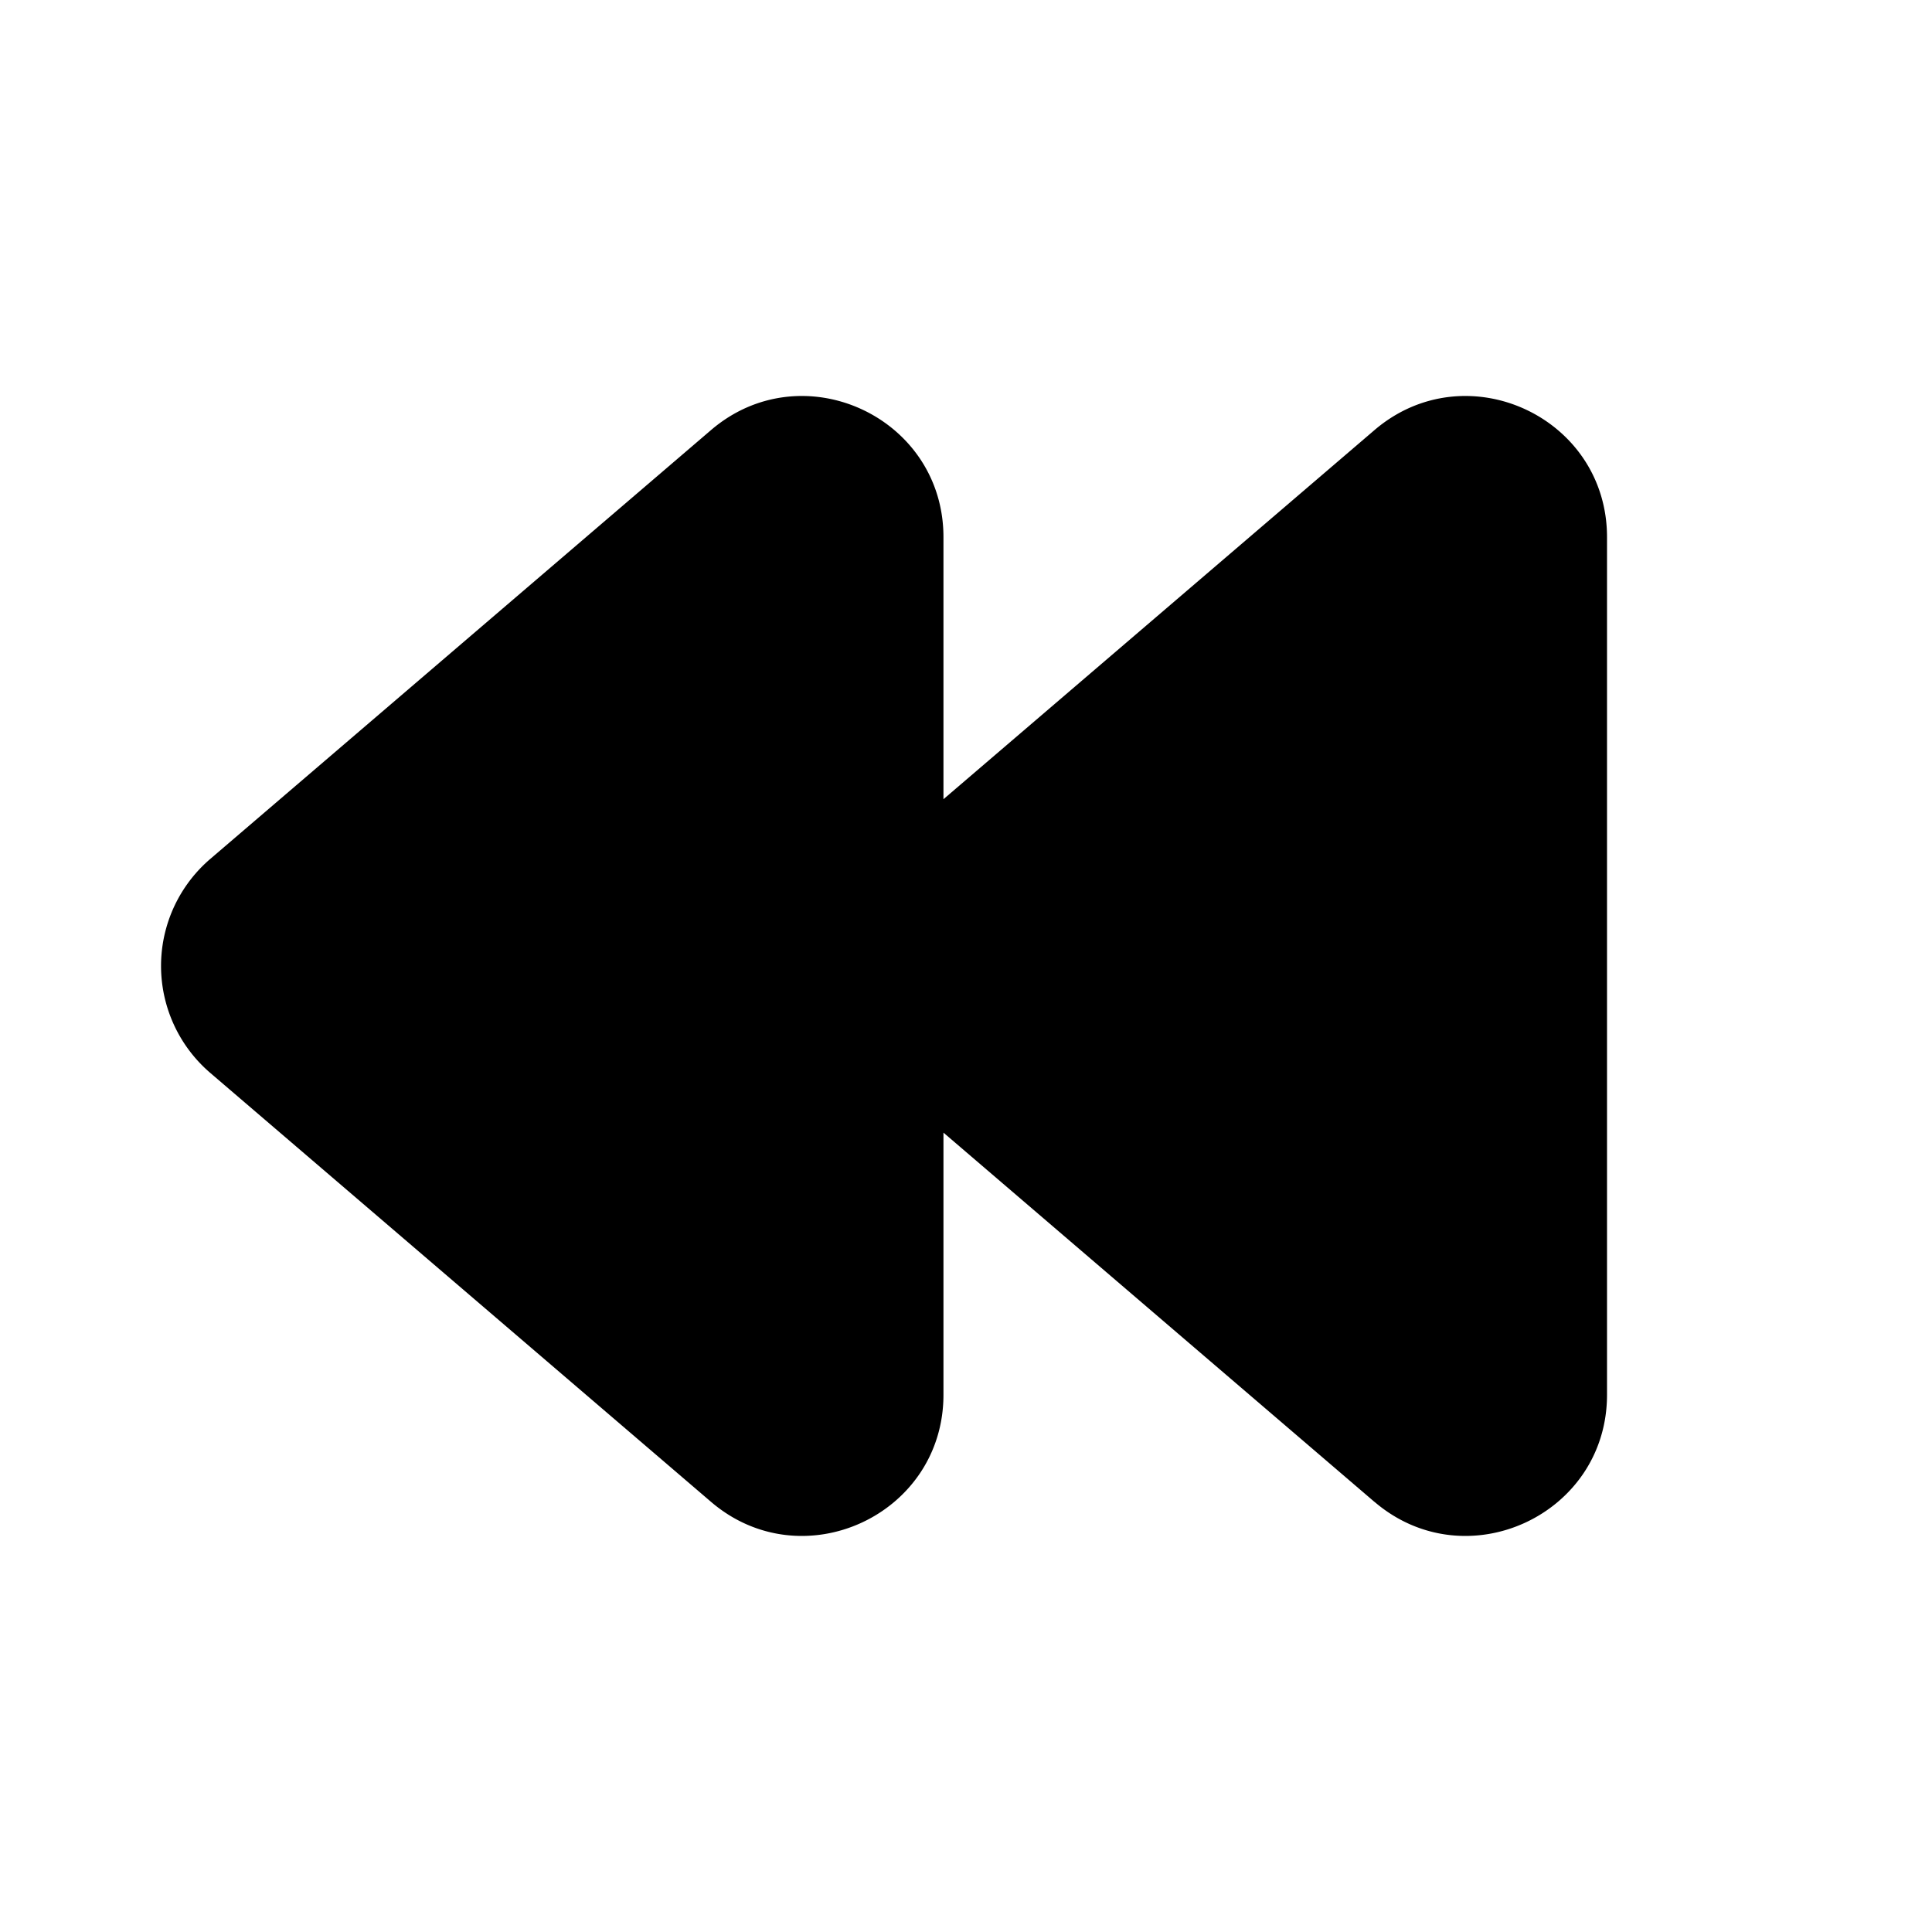 <svg xmlns="http://www.w3.org/2000/svg" width="24" height="24" fill="none" viewBox="0 0 24 24">
  <path fill="currentColor" d="M17.074 18.657 11.72 14.07v3.256c0 1.495-1.753 2.302-2.888 1.33l-6.22-5.328a1.75 1.75 0 0 1 0-2.658l6.22-5.327c1.135-.972 2.888-.165 2.888 1.33v3.255l5.354-4.585c1.136-.972 2.889-.165 2.889 1.33v10.653c0 1.495-1.753 2.302-2.889 1.33Z"/>
</svg>
